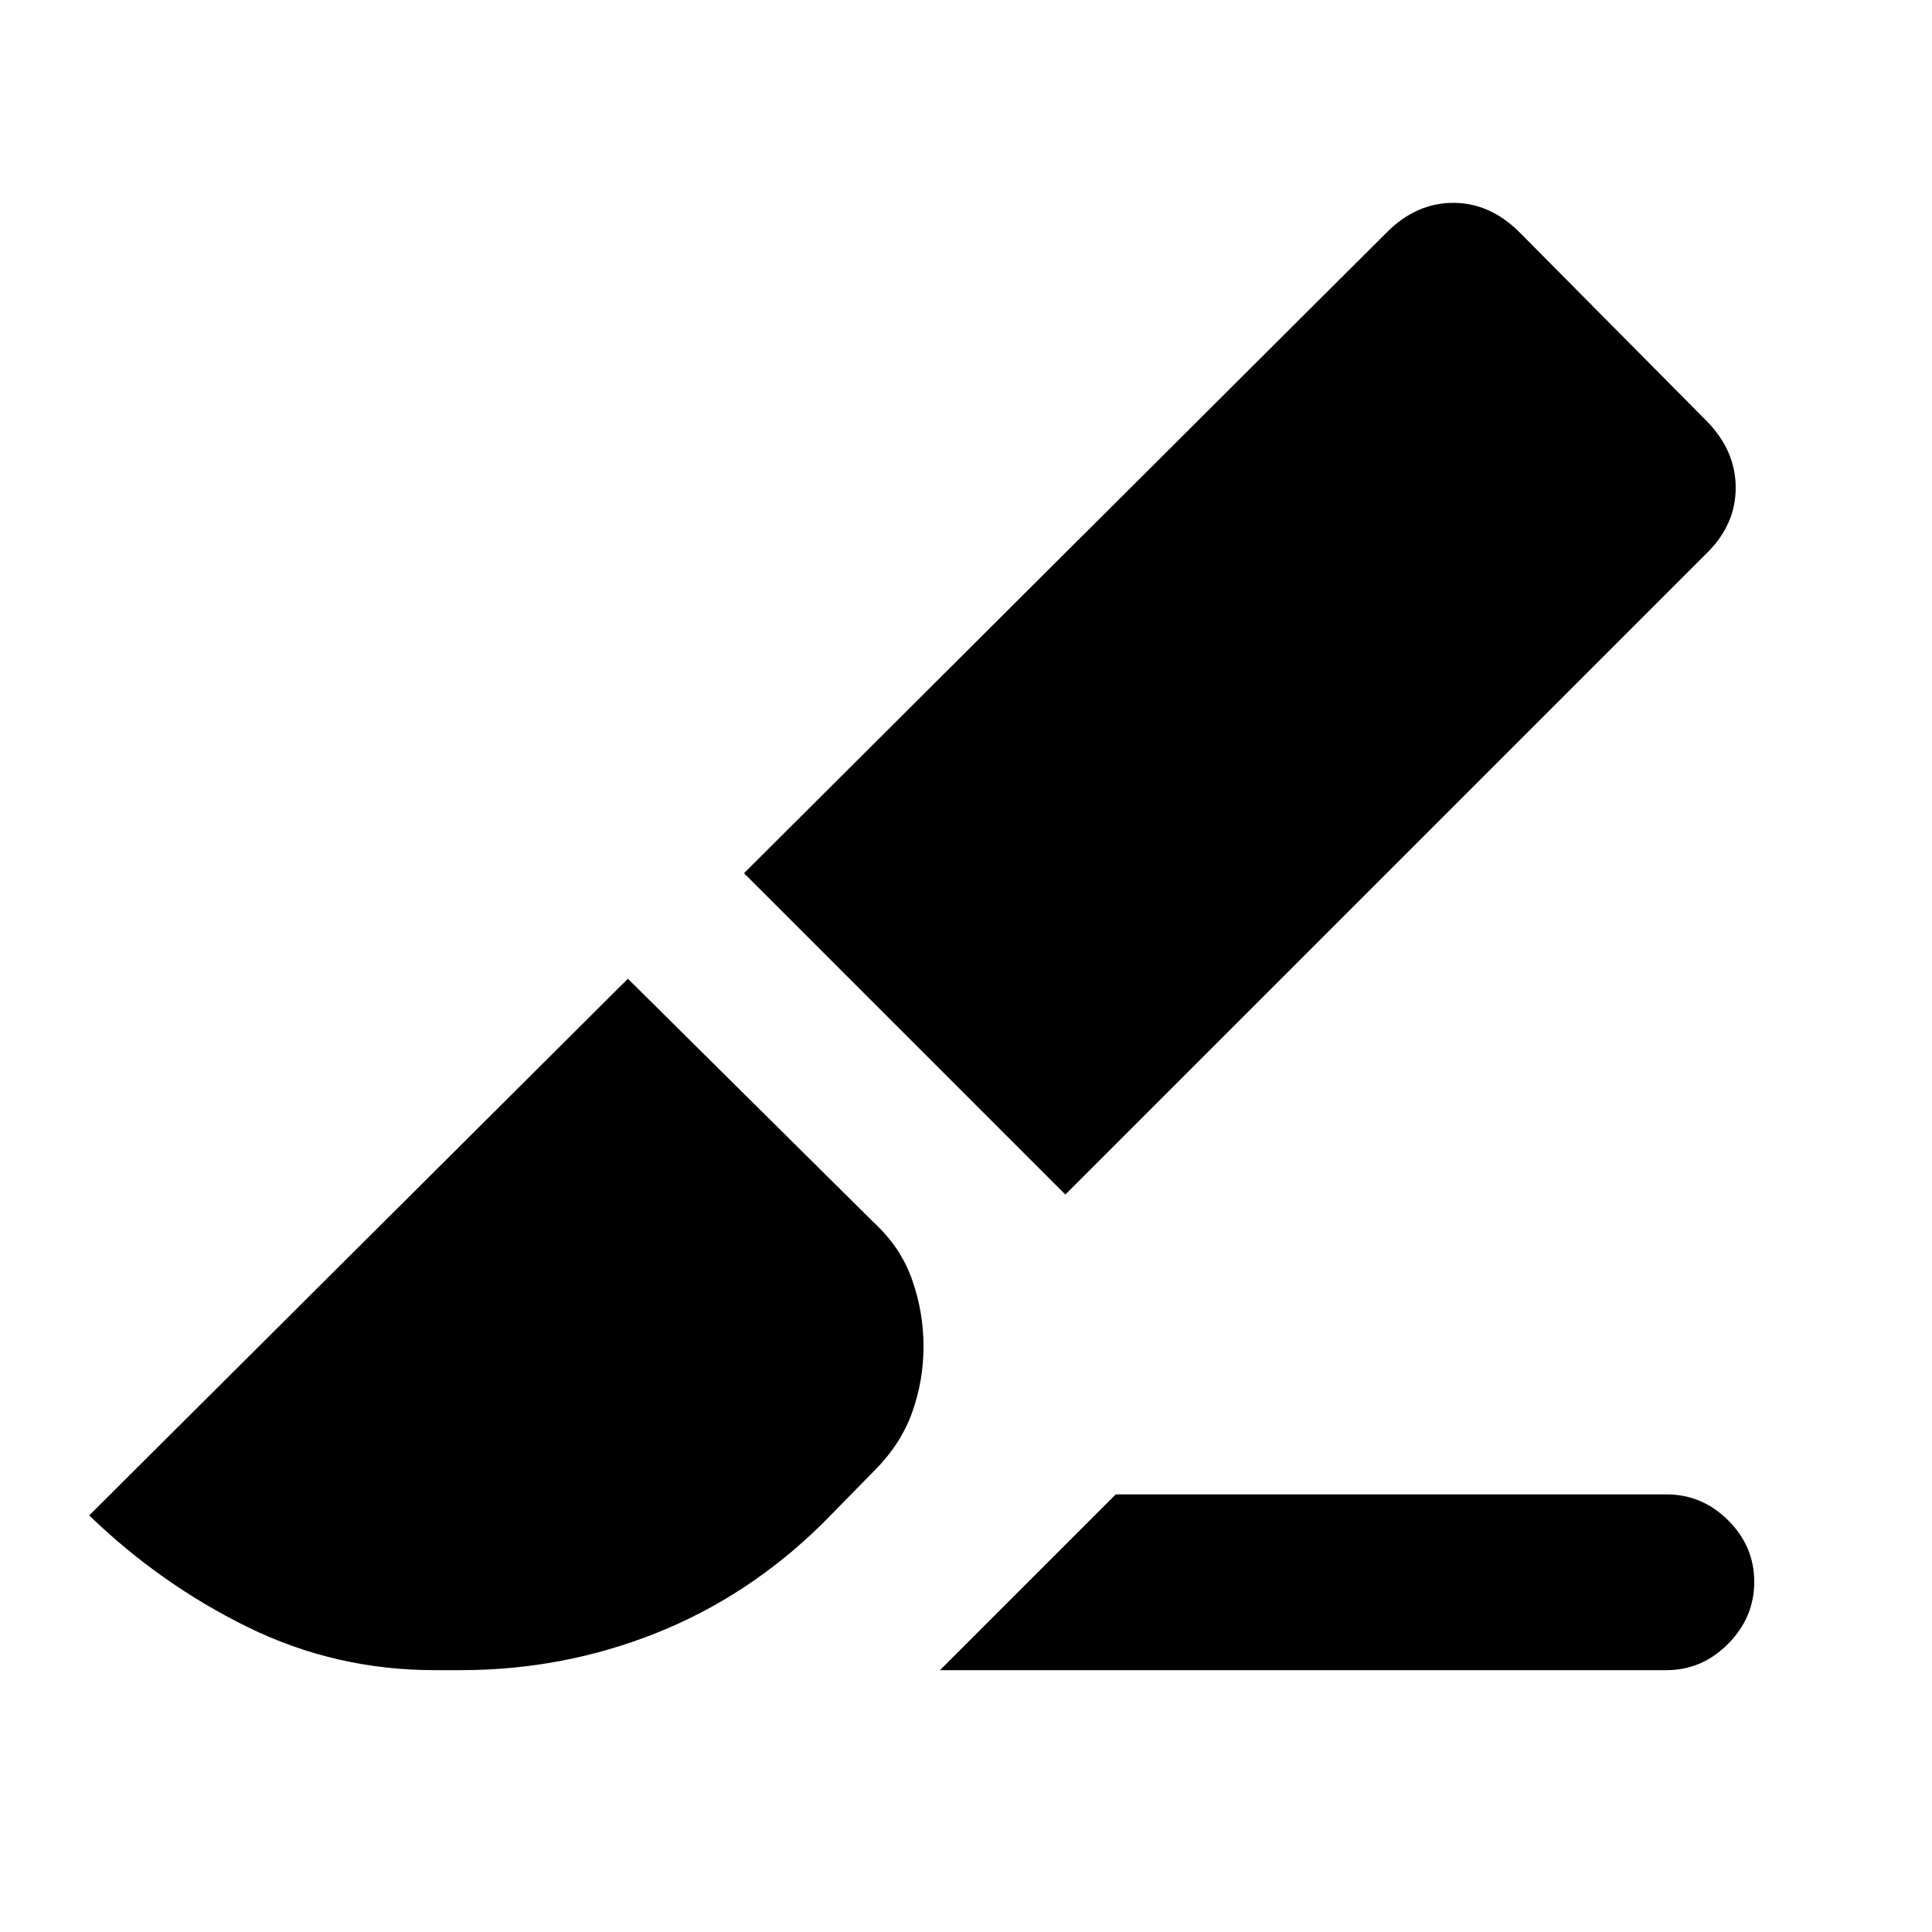 <svg xmlns="http://www.w3.org/2000/svg" height="20" viewBox="0 96 960 960" width="20"><path d="m467.087 925.892 87.349-87.349H828q17.757 0 30.716 12.899 12.958 12.898 12.958 30.565t-12.958 30.776Q845.757 925.892 828 925.892H467.087Zm62.284-236.327L369.696 529.89l319.538-318.573q14.55-14.515 32.919-14.515 18.37 0 33.109 14.842l92.458 93.252q14.739 14.842 14.739 33.378 0 18.537-14.457 32.66L529.371 689.565ZM216 925.892q-49.244 0-92.713-21.296Q79.817 883.3 44.325 849L312 582.325 434.37 703.63q13.261 12.261 18.892 28.37 5.63 16.109 5.63 33.026t-5.63 32.75q-5.631 15.833-18.892 29.094l-25.5 26q-36.826 36.326-83.024 54.674-46.199 18.348-96.846 18.348h-13Z"/></svg>
